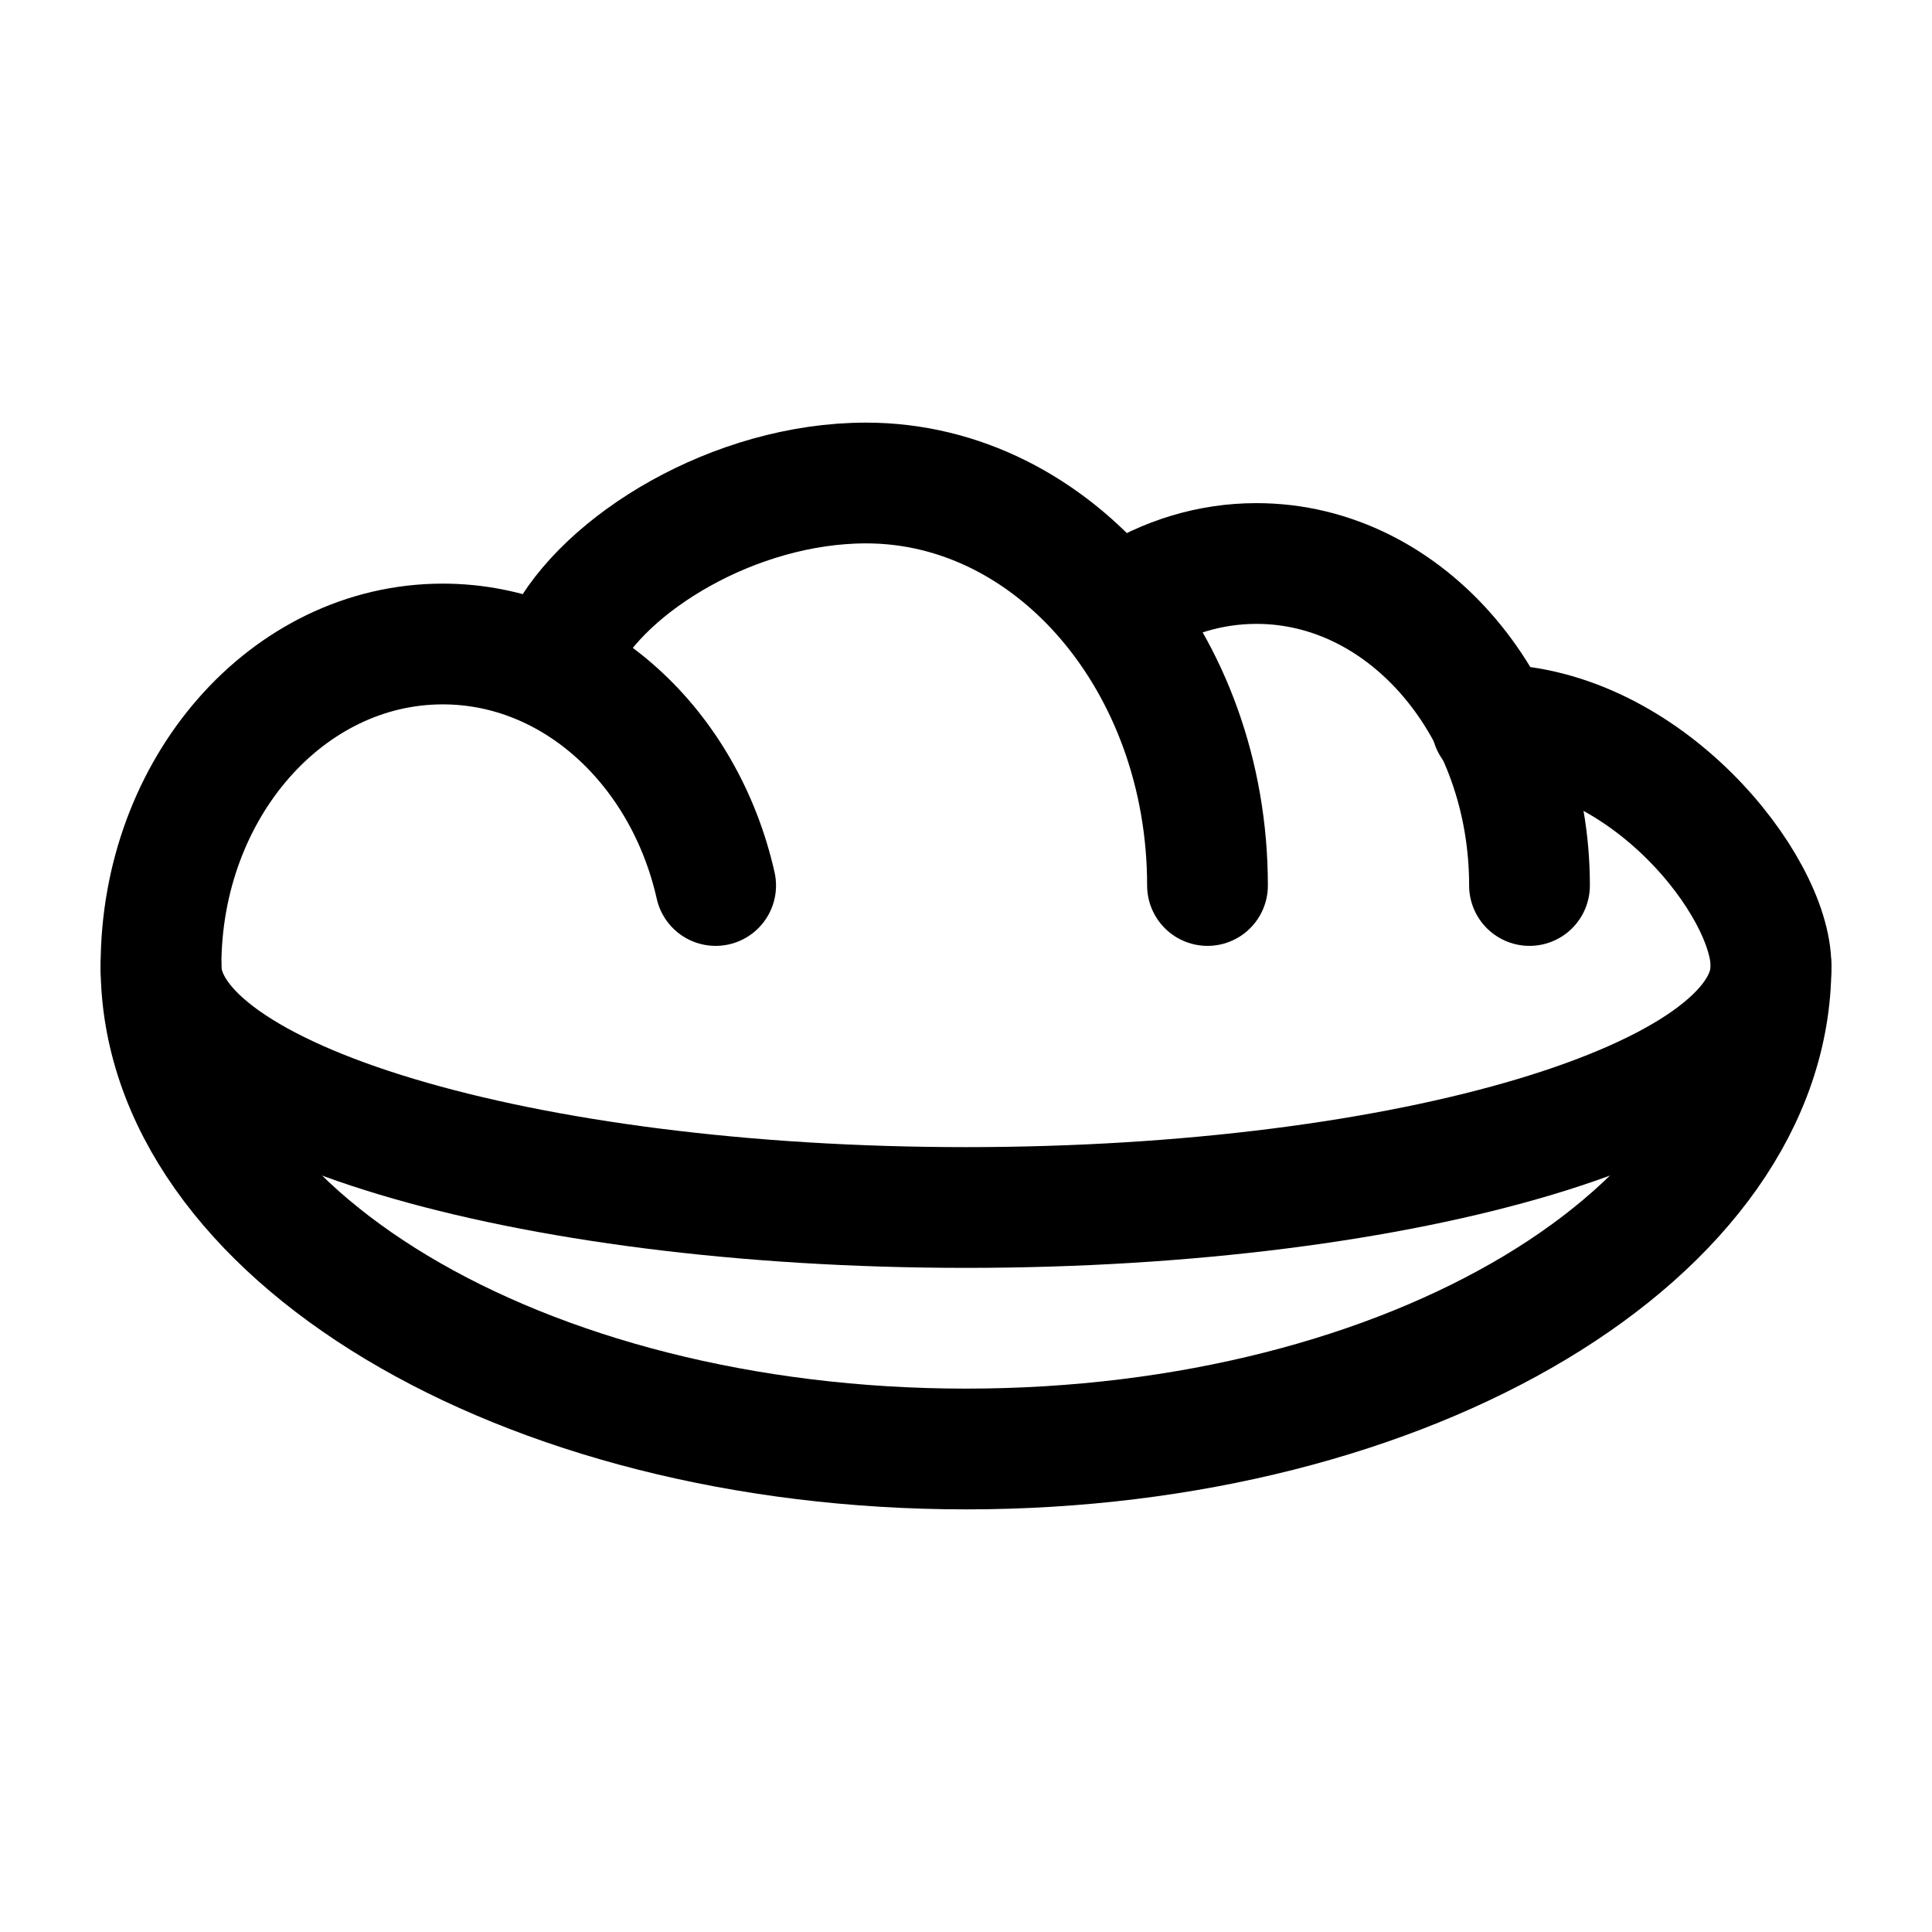 <svg width="24" height="24" viewBox="0 0 24 24" fill="none" xmlns="http://www.w3.org/2000/svg">
    <path d="M15 11C15 8.239 13.101 6 10.759 6C9.126 6 7.5 7 7 8" stroke="currentColor" stroke-width="1.5" stroke-linecap="round" stroke-linejoin="round"/>
    <path d="M19 11C19 8.791 17.482 7 15.609 7C15.027 7 14.479 7.173 14 7.478" stroke="currentColor" stroke-width="1.5" stroke-linecap="round" stroke-linejoin="round"/>
    <path d="M22 12C22 15.314 17.523 18 12 18C6.477 18 2 15.314 2 12" stroke="currentColor" stroke-width="1.5" stroke-linecap="round" stroke-linejoin="round"/>
    <path d="M8.89 11C8.501 9.275 7.131 8 5.5 8C3.567 8 2 9.791 2 12C2 13.657 6.477 15 12 15C17.523 15 22 13.657 22 12C22 11.005 20.45 9.022 18.531 9" stroke="currentColor" stroke-width="1.5" stroke-linecap="round" stroke-linejoin="round"/>
</svg>
